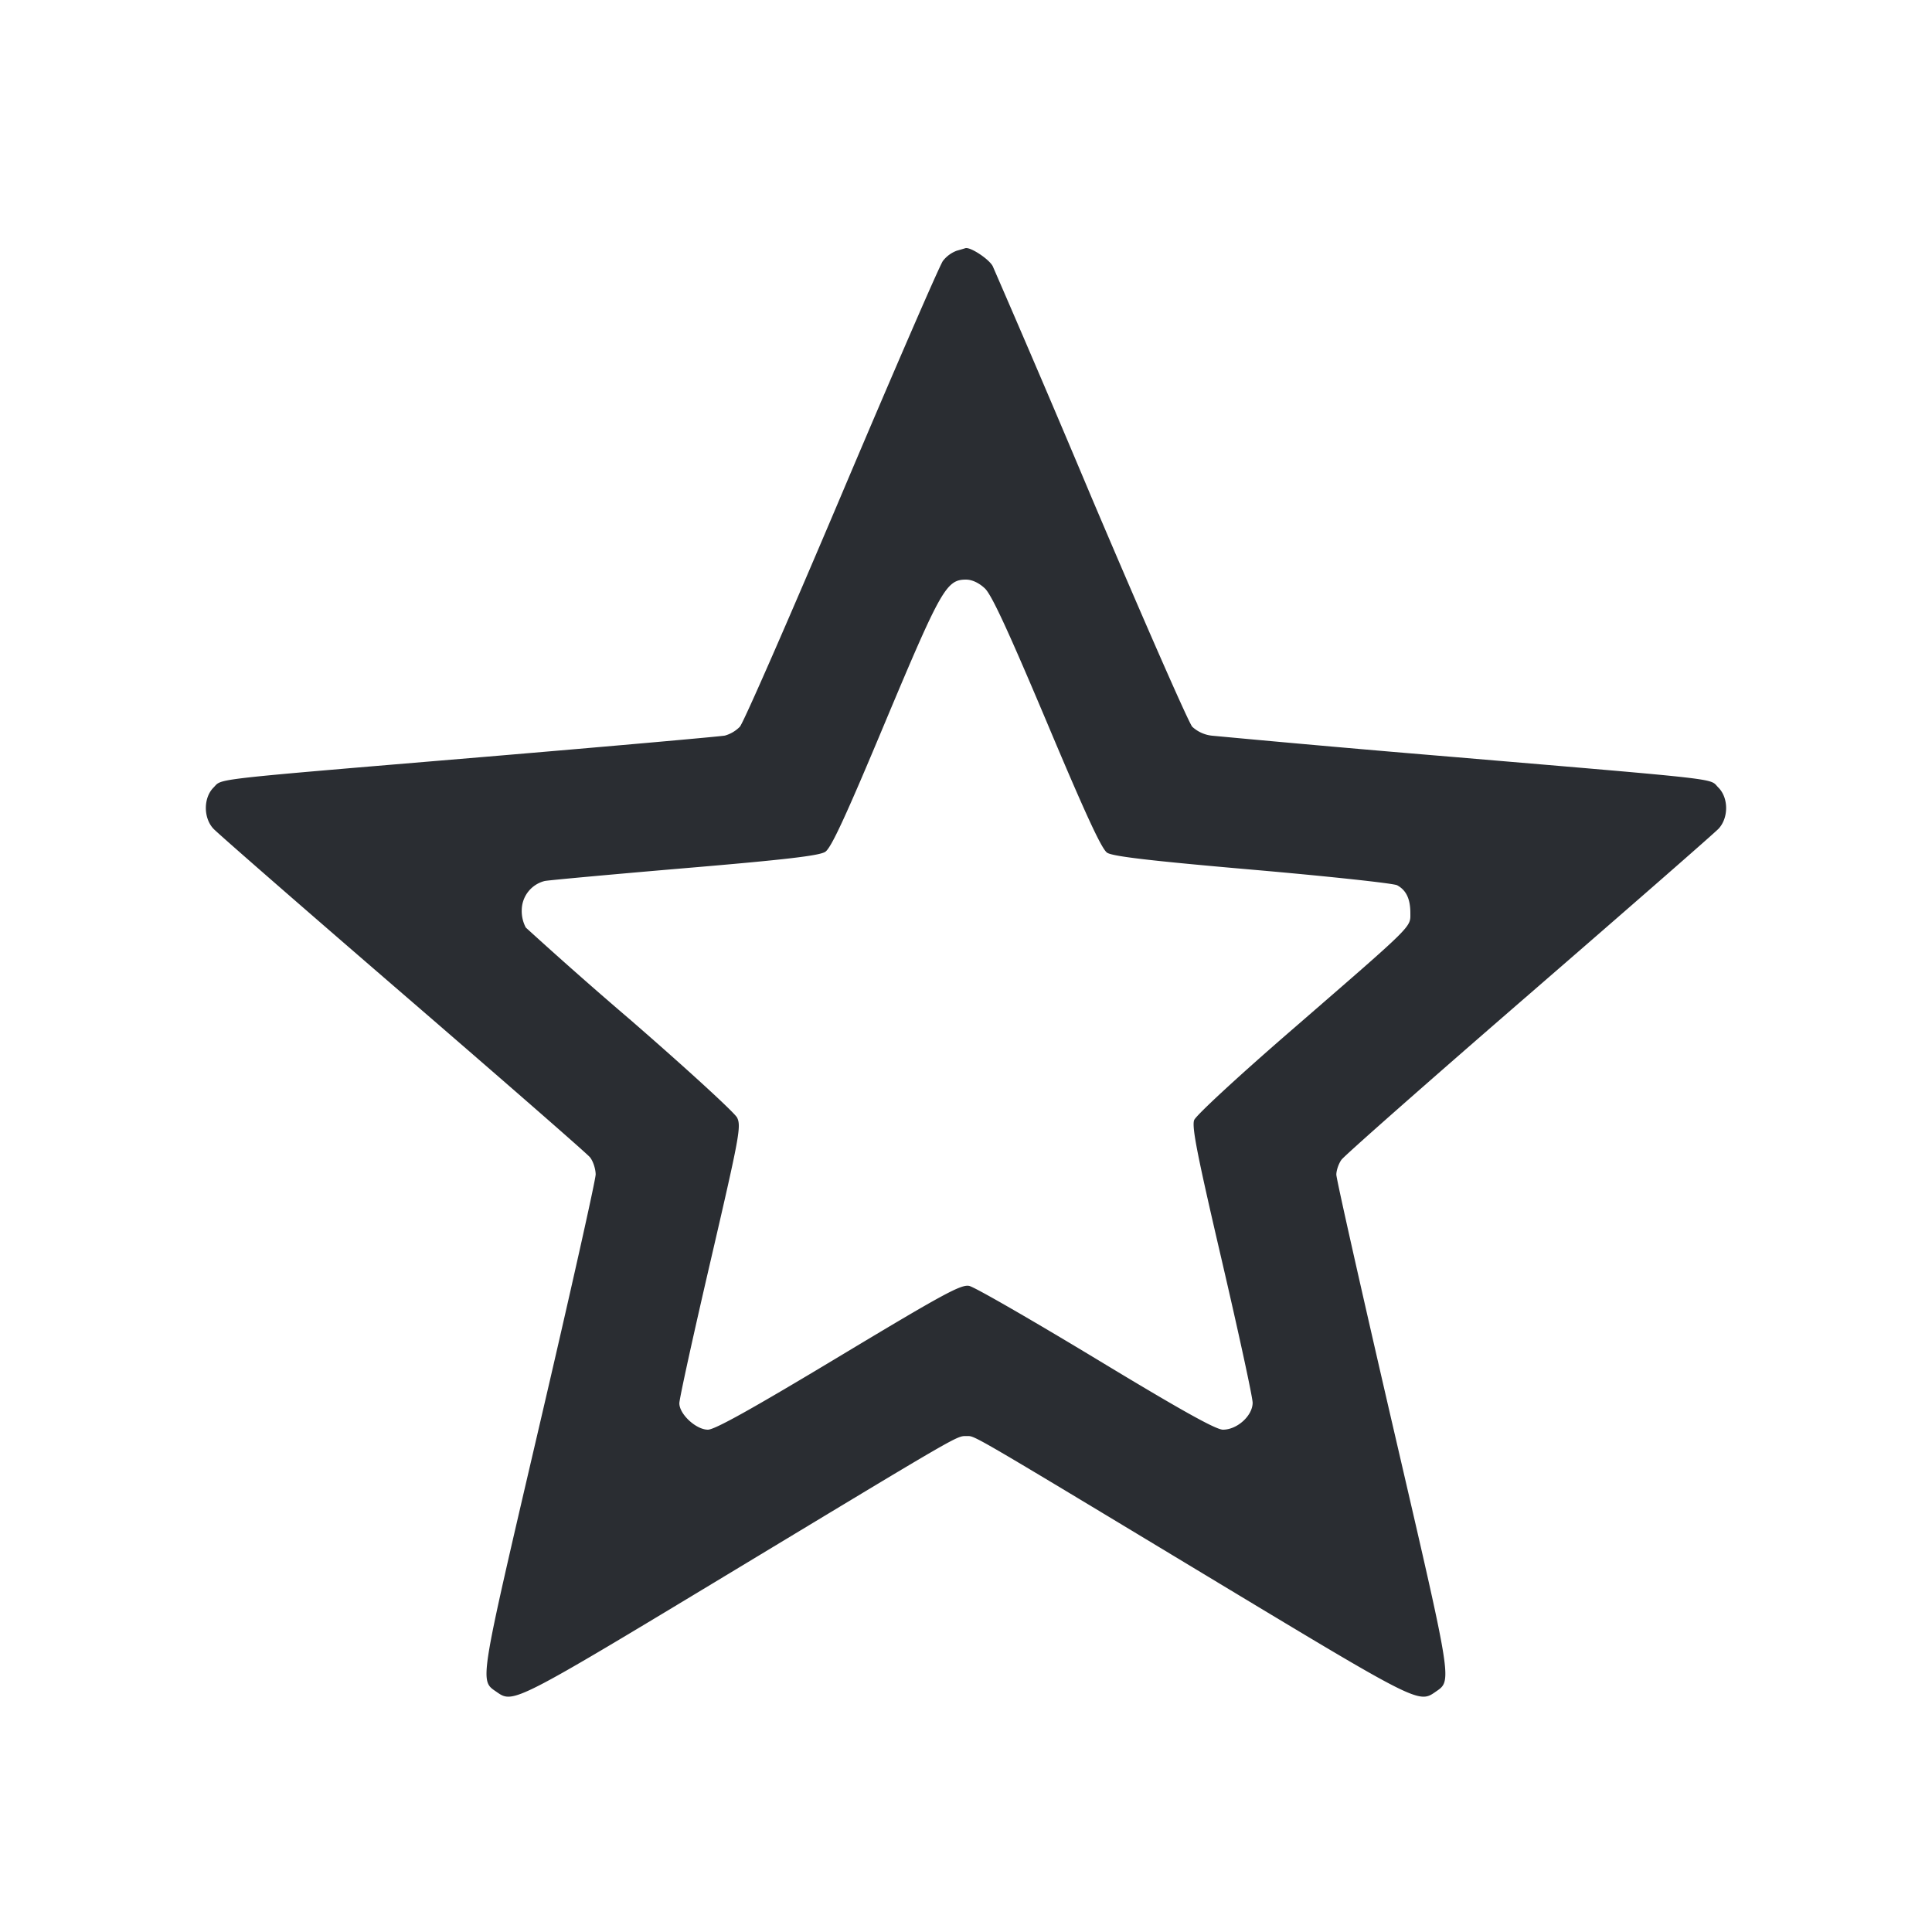 <svg width="19" height="19" fill="none" xmlns="http://www.w3.org/2000/svg"><path d="M9.408 2.466a.31.31 0 0 0-.135.1c-.032.043-.48 1.076-.996 2.295-.516 1.219-.966 2.248-1.001 2.286a.333.333 0 0 1-.147.087c-.046.009-1.102.103-2.347.208-2.765.232-2.591.212-2.682.303-.1.1-.101.297-.002.404.039.043.876.773 1.86 1.622.984.849 1.814 1.573 1.844 1.61.03.037.055.112.056.168 0 .055-.25 1.172-.556 2.482-.6 2.574-.587 2.49-.414 2.611.16.112.182.101 2.321-1.191 2.276-1.374 2.196-1.328 2.299-1.328.084 0-.005-.052 2.488 1.452 1.924 1.16 1.958 1.178 2.116 1.067.171-.12.184-.037-.415-2.621-.305-1.317-.555-2.428-.555-2.469 0-.041.022-.107.05-.146.027-.039.857-.771 1.844-1.626.987-.855 1.827-1.589 1.866-1.631.099-.108.098-.304-.004-.405-.092-.092.102-.07-2.632-.302a224.54 224.54 0 0 1-2.347-.207.338.338 0 0 1-.194-.088c-.035-.038-.48-1.053-.99-2.254a197.45 197.45 0 0 0-.972-2.275c-.036-.07-.223-.193-.27-.177a2.766 2.766 0 0 1-.085.025m.278 3.321c.067.064.229.415.61 1.318.38.904.538 1.245.592 1.281.055.036.42.079 1.43.167.746.065 1.386.134 1.422.153.089.048.13.134.13.273 0 .144.042.102-1.15 1.136-.54.467-.958.854-.976.9-.025.066.03.343.272 1.382.166.714.303 1.344.303 1.399-.001.127-.152.264-.292.264-.07 0-.414-.192-1.25-.698-.634-.383-1.194-.706-1.246-.716-.08-.016-.255.079-1.284.698-.848.51-1.217.716-1.285.716-.116 0-.28-.151-.281-.259-.001-.04.137-.669.306-1.396.285-1.229.304-1.329.262-1.414-.025-.049-.494-.479-1.042-.955a43.3 43.3 0 0 1-1.036-.914.345.345 0 0 1-.04-.17.298.298 0 0 1 .226-.288c.041-.008.661-.065 1.378-.126.995-.084 1.323-.123 1.381-.161.058-.038.202-.349.59-1.277.547-1.304.601-1.4.794-1.4.059 0 .128.032.186.087" fill="#2A2D32" fill-rule="evenodd"/></svg>